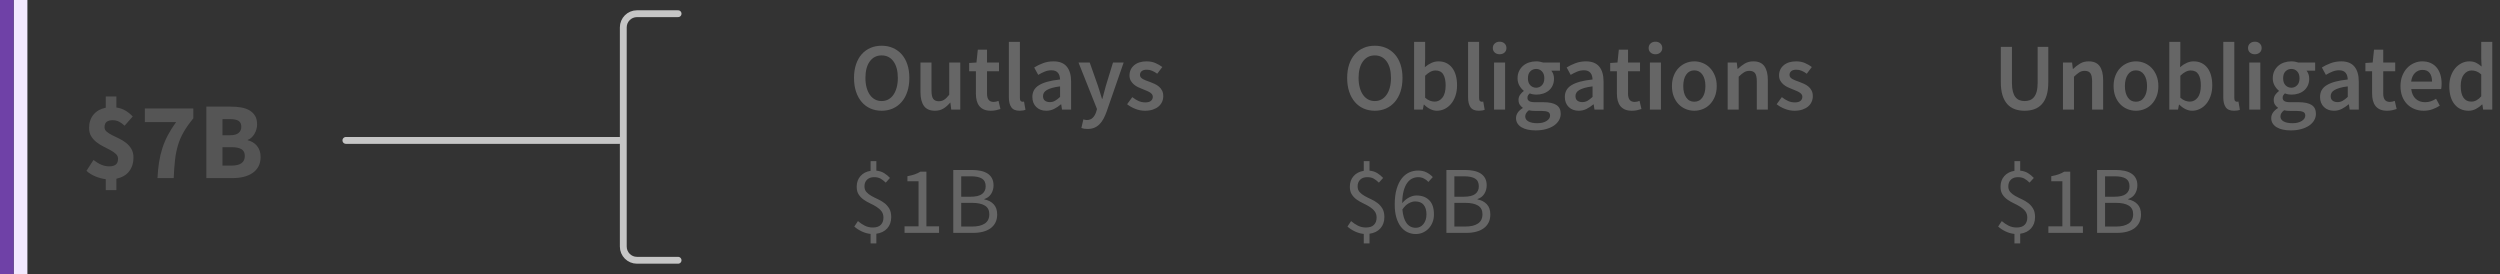 <?xml version="1.0" encoding="UTF-8"?>
<svg width="365px" height="40px" viewBox="0 0 365 40" version="1.1" xmlns="http://www.w3.org/2000/svg" xmlns:xlink="http://www.w3.org/1999/xlink">
    <rect x="0" y="0" width="365" height="40" fill="#333333" stroke="none"/>
    <title>02. desktop - phase 1</title>
    <g id="SVG" stroke="none" stroke-width="1" fill="none" fill-rule="evenodd">
        <g id="Viz-3---Desktop-Copy" transform="translate(-275, -477)">
            <g id="02.-desktop---phase-1" transform="translate(275, 477)">
                <rect id="unobligated" fill="#F3E9FF" x="2" y="0" width="2" height="40"></rect>
                <rect id="obligated" fill="#6F41A7" x="0" y="0" width="2" height="40"></rect>
                <path d="M128.718,16.168 C129.315,16.168 129.861,16.058 130.356,15.839 C130.851,15.62 131.278,15.302 131.637,14.887 C131.996,14.472 132.274,13.97 132.47,13.382 C132.666,12.794 132.764,12.127 132.764,11.38 C132.764,10.643 132.666,9.982 132.47,9.399 C132.274,8.816 131.996,8.323 131.637,7.922 C131.278,7.521 130.851,7.213 130.356,6.998 C129.861,6.783 129.315,6.676 128.718,6.676 C128.121,6.676 127.575,6.783 127.08,6.998 C126.585,7.213 126.161,7.521 125.806,7.922 C125.451,8.323 125.176,8.816 124.98,9.399 C124.784,9.982 124.686,10.643 124.686,11.38 C124.686,12.127 124.784,12.794 124.98,13.382 C125.176,13.97 125.451,14.472 125.806,14.887 C126.161,15.302 126.585,15.62 127.08,15.839 C127.575,16.058 128.121,16.168 128.718,16.168 Z M128.718,14.754 C128.354,14.754 128.027,14.675 127.738,14.516 C127.449,14.357 127.201,14.131 126.996,13.837 C126.791,13.543 126.632,13.188 126.52,12.773 C126.408,12.358 126.352,11.893 126.352,11.38 C126.352,10.353 126.564,9.548 126.989,8.965 C127.414,8.382 127.99,8.09 128.718,8.09 C129.446,8.09 130.022,8.382 130.447,8.965 C130.872,9.548 131.084,10.353 131.084,11.38 C131.084,11.893 131.028,12.358 130.916,12.773 C130.804,13.188 130.645,13.543 130.44,13.837 C130.235,14.131 129.987,14.357 129.698,14.516 C129.409,14.675 129.082,14.754 128.718,14.754 Z M136.502,16.168 C136.978,16.168 137.391,16.061 137.741,15.846 C138.091,15.631 138.415,15.347 138.714,14.992 L138.714,14.992 L138.756,14.992 L138.882,16 L140.198,16 L140.198,9.126 L138.588,9.126 L138.588,13.83 C138.327,14.166 138.082,14.409 137.853,14.558 C137.624,14.707 137.361,14.782 137.062,14.782 C136.689,14.782 136.418,14.665 136.25,14.432 C136.082,14.199 135.998,13.797 135.998,13.228 L135.998,13.228 L135.998,9.126 L134.388,9.126 L134.388,13.438 C134.388,14.315 134.556,14.99 134.892,15.461 C135.228,15.932 135.765,16.168 136.502,16.168 Z M144.664,16.168 C144.935,16.168 145.189,16.142 145.427,16.091 C145.665,16.04 145.877,15.981 146.064,15.916 L146.064,15.916 L145.784,14.726 C145.681,14.773 145.567,14.81 145.441,14.838 C145.315,14.866 145.191,14.88 145.07,14.88 C144.426,14.88 144.104,14.479 144.104,13.676 L144.104,13.676 L144.104,10.4 L145.854,10.4 L145.854,9.126 L144.104,9.126 L144.104,7.25 L142.76,7.25 L142.564,9.126 L141.5,9.196 L141.5,10.4 L142.48,10.4 L142.48,13.676 C142.48,14.049 142.52,14.388 142.599,14.691 C142.678,14.994 142.804,15.256 142.977,15.475 C143.15,15.694 143.374,15.865 143.649,15.986 C143.924,16.107 144.263,16.168 144.664,16.168 Z M148.864,16.168 C149.219,16.168 149.503,16.121 149.718,16.028 L149.718,16.028 L149.508,14.824 C149.443,14.843 149.394,14.852 149.361,14.852 L149.361,14.852 L149.256,14.852 C149.172,14.852 149.093,14.812 149.018,14.733 C148.943,14.654 148.906,14.516 148.906,14.32 L148.906,14.32 L148.906,6.116 L147.296,6.116 L147.296,14.236 C147.296,14.833 147.413,15.305 147.646,15.65 C147.879,15.995 148.285,16.168 148.864,16.168 Z M152.756,16.168 C153.167,16.168 153.547,16.079 153.897,15.902 C154.247,15.725 154.576,15.505 154.884,15.244 L154.884,15.244 L154.94,15.244 L155.052,16 L156.382,16 L156.382,11.926 C156.382,10.965 156.17,10.23 155.745,9.721 C155.32,9.212 154.679,8.958 153.82,8.958 C153.269,8.958 152.756,9.047 152.28,9.224 C151.804,9.401 151.375,9.611 150.992,9.854 L150.992,9.854 L151.58,10.932 C151.888,10.745 152.203,10.587 152.525,10.456 C152.847,10.325 153.176,10.26 153.512,10.26 C153.745,10.26 153.941,10.295 154.1,10.365 C154.259,10.435 154.387,10.533 154.485,10.659 C154.583,10.785 154.653,10.93 154.695,11.093 C154.737,11.256 154.763,11.427 154.772,11.604 C154.063,11.679 153.454,11.786 152.945,11.926 C152.436,12.066 152.016,12.239 151.685,12.444 C151.354,12.649 151.111,12.894 150.957,13.179 C150.803,13.464 150.726,13.788 150.726,14.152 C150.726,14.759 150.913,15.246 151.286,15.615 C151.659,15.984 152.149,16.168 152.756,16.168 Z M153.274,14.908 C152.985,14.908 152.747,14.838 152.56,14.698 C152.373,14.558 152.28,14.334 152.28,14.026 C152.28,13.858 152.322,13.699 152.406,13.55 C152.49,13.401 152.63,13.268 152.826,13.151 C153.022,13.034 153.279,12.929 153.596,12.836 C153.913,12.743 154.305,12.668 154.772,12.612 L154.772,12.612 L154.772,14.152 C154.511,14.395 154.266,14.581 154.037,14.712 C153.808,14.843 153.554,14.908 153.274,14.908 Z M158.776,18.828 C159.149,18.828 159.478,18.77 159.763,18.653 C160.048,18.536 160.3,18.368 160.519,18.149 C160.738,17.93 160.932,17.666 161.1,17.358 C161.268,17.05 161.422,16.7 161.562,16.308 L161.562,16.308 L164.054,9.126 L162.5,9.126 L161.464,12.5 C161.38,12.808 161.294,13.128 161.205,13.459 C161.116,13.79 161.03,14.115 160.946,14.432 L160.946,14.432 L160.89,14.432 C160.787,14.105 160.687,13.776 160.589,13.445 C160.491,13.114 160.391,12.799 160.288,12.5 L160.288,12.5 L159.098,9.126 L157.46,9.126 L160.162,15.916 L160.036,16.35 C159.924,16.695 159.758,16.978 159.539,17.197 C159.32,17.416 159.028,17.526 158.664,17.526 C158.58,17.526 158.494,17.514 158.405,17.491 C158.316,17.468 158.239,17.447 158.174,17.428 L158.174,17.428 L157.88,18.688 C158.011,18.735 158.146,18.77 158.286,18.793 C158.426,18.816 158.589,18.828 158.776,18.828 Z M167.162,16.168 C167.591,16.168 167.974,16.112 168.31,16 C168.646,15.888 168.926,15.736 169.15,15.545 C169.374,15.354 169.544,15.13 169.661,14.873 C169.778,14.616 169.836,14.339 169.836,14.04 C169.836,13.723 169.778,13.45 169.661,13.221 C169.544,12.992 169.39,12.799 169.199,12.64 C169.008,12.481 168.795,12.348 168.562,12.241 C168.329,12.134 168.095,12.038 167.862,11.954 C167.675,11.889 167.496,11.823 167.323,11.758 C167.15,11.693 166.999,11.623 166.868,11.548 C166.737,11.473 166.632,11.387 166.553,11.289 C166.474,11.191 166.434,11.072 166.434,10.932 C166.434,10.717 166.516,10.538 166.679,10.393 C166.842,10.248 167.097,10.176 167.442,10.176 C167.713,10.176 167.972,10.23 168.219,10.337 C168.466,10.444 168.711,10.587 168.954,10.764 L168.954,10.764 L169.696,9.784 C169.416,9.569 169.085,9.378 168.702,9.21 C168.319,9.042 167.89,8.958 167.414,8.958 C166.639,8.958 166.028,9.149 165.58,9.532 C165.132,9.915 164.908,10.409 164.908,11.016 C164.908,11.305 164.966,11.555 165.083,11.765 C165.2,11.975 165.349,12.159 165.531,12.318 C165.713,12.477 165.921,12.612 166.154,12.724 C166.387,12.836 166.616,12.934 166.84,13.018 C167.017,13.093 167.195,13.165 167.372,13.235 C167.549,13.305 167.708,13.382 167.848,13.466 C167.988,13.55 168.1,13.646 168.184,13.753 C168.268,13.86 168.31,13.984 168.31,14.124 C168.31,14.367 168.221,14.565 168.044,14.719 C167.867,14.873 167.591,14.95 167.218,14.95 C166.863,14.95 166.534,14.882 166.231,14.747 C165.928,14.612 165.622,14.423 165.314,14.18 L165.314,14.18 L164.558,15.216 C164.894,15.487 165.293,15.713 165.755,15.895 C166.217,16.077 166.686,16.168 167.162,16.168 Z M127.948,35.54 L127.948,34.126 C128.62,34.033 129.15,33.771 129.537,33.342 C129.924,32.913 130.118,32.362 130.118,31.69 C130.118,31.186 130.022,30.773 129.831,30.451 C129.64,30.129 129.399,29.858 129.11,29.639 C128.821,29.42 128.506,29.233 128.165,29.079 C127.824,28.925 127.509,28.766 127.22,28.603 C126.931,28.44 126.69,28.251 126.499,28.036 C126.308,27.821 126.212,27.546 126.212,27.21 C126.212,26.799 126.338,26.473 126.59,26.23 C126.842,25.987 127.183,25.866 127.612,25.866 C127.995,25.866 128.31,25.936 128.557,26.076 C128.804,26.216 129.059,26.412 129.32,26.664 L129.32,26.664 L129.936,25.978 C129.684,25.707 129.402,25.474 129.089,25.278 C128.776,25.082 128.396,24.961 127.948,24.914 L127.948,24.914 L127.948,23.528 L127.108,23.528 L127.108,24.942 C126.492,25.035 126,25.29 125.631,25.705 C125.262,26.12 125.078,26.641 125.078,27.266 C125.078,27.723 125.174,28.099 125.365,28.393 C125.556,28.687 125.797,28.937 126.086,29.142 C126.375,29.347 126.69,29.529 127.031,29.688 C127.372,29.847 127.687,30.017 127.976,30.199 C128.265,30.381 128.506,30.596 128.697,30.843 C128.888,31.09 128.984,31.401 128.984,31.774 C128.984,32.213 128.856,32.563 128.599,32.824 C128.342,33.085 127.953,33.216 127.43,33.216 C127.001,33.216 126.606,33.125 126.247,32.943 C125.888,32.761 125.559,32.539 125.26,32.278 L125.26,32.278 L124.728,33.076 C125.027,33.347 125.386,33.582 125.806,33.783 C126.226,33.984 126.66,34.107 127.108,34.154 L127.108,34.154 L127.108,35.54 L127.948,35.54 Z M137.104,34 L137.104,33.048 L135.256,33.048 L135.256,25.068 L134.374,25.068 C134.131,25.217 133.858,25.346 133.555,25.453 C133.252,25.56 132.895,25.651 132.484,25.726 L132.484,25.726 L132.484,26.468 L134.108,26.468 L134.108,33.048 L132.064,33.048 L132.064,34 L137.104,34 Z M142.102,34 C142.615,34 143.087,33.944 143.516,33.832 C143.945,33.72 144.314,33.552 144.622,33.328 C144.93,33.104 145.168,32.824 145.336,32.488 C145.504,32.152 145.588,31.76 145.588,31.312 C145.588,30.677 145.415,30.178 145.07,29.814 C144.725,29.45 144.272,29.217 143.712,29.114 L143.712,29.114 L143.712,29.058 C144.151,28.918 144.484,28.664 144.713,28.295 C144.942,27.926 145.056,27.513 145.056,27.056 C145.056,26.655 144.979,26.312 144.825,26.027 C144.671,25.742 144.456,25.511 144.181,25.334 C143.906,25.157 143.574,25.026 143.187,24.942 C142.8,24.858 142.373,24.816 141.906,24.816 L141.906,24.816 L139.176,24.816 L139.176,34 L142.102,34 Z M141.696,28.722 L140.338,28.722 L140.338,25.74 L141.752,25.74 C142.471,25.74 143.01,25.852 143.369,26.076 C143.728,26.3 143.908,26.678 143.908,27.21 C143.908,27.677 143.735,28.045 143.39,28.316 C143.045,28.587 142.48,28.722 141.696,28.722 L141.696,28.722 Z M141.934,33.076 L140.338,33.076 L140.338,29.618 L141.934,29.618 C142.746,29.618 143.367,29.751 143.796,30.017 C144.225,30.283 144.44,30.701 144.44,31.27 C144.44,31.886 144.221,32.341 143.782,32.635 C143.343,32.929 142.727,33.076 141.934,33.076 L141.934,33.076 Z" id="Outlays$1B" fill="#666666" fill-rule="nonzero"></path>
                <path d="M200.718,16.168 C201.315,16.168 201.861,16.058 202.356,15.839 C202.851,15.62 203.278,15.302 203.637,14.887 C203.996,14.472 204.274,13.97 204.47,13.382 C204.666,12.794 204.764,12.127 204.764,11.38 C204.764,10.643 204.666,9.982 204.47,9.399 C204.274,8.816 203.996,8.323 203.637,7.922 C203.278,7.521 202.851,7.213 202.356,6.998 C201.861,6.783 201.315,6.676 200.718,6.676 C200.121,6.676 199.575,6.783 199.08,6.998 C198.585,7.213 198.161,7.521 197.806,7.922 C197.451,8.323 197.176,8.816 196.98,9.399 C196.784,9.982 196.686,10.643 196.686,11.38 C196.686,12.127 196.784,12.794 196.98,13.382 C197.176,13.97 197.451,14.472 197.806,14.887 C198.161,15.302 198.585,15.62 199.08,15.839 C199.575,16.058 200.121,16.168 200.718,16.168 Z M200.718,14.754 C200.354,14.754 200.027,14.675 199.738,14.516 C199.449,14.357 199.201,14.131 198.996,13.837 C198.791,13.543 198.632,13.188 198.52,12.773 C198.408,12.358 198.352,11.893 198.352,11.38 C198.352,10.353 198.564,9.548 198.989,8.965 C199.414,8.382 199.99,8.09 200.718,8.09 C201.446,8.09 202.022,8.382 202.447,8.965 C202.872,9.548 203.084,10.353 203.084,11.38 C203.084,11.893 203.028,12.358 202.916,12.773 C202.804,13.188 202.645,13.543 202.44,13.837 C202.235,14.131 201.987,14.357 201.698,14.516 C201.409,14.675 201.082,14.754 200.718,14.754 Z M209.79,16.168 C210.173,16.168 210.541,16.084 210.896,15.916 C211.251,15.748 211.563,15.505 211.834,15.188 C212.105,14.871 212.322,14.481 212.485,14.019 C212.648,13.557 212.73,13.032 212.73,12.444 C212.73,11.912 212.669,11.431 212.548,11.002 C212.427,10.573 212.249,10.206 212.016,9.903 C211.783,9.6 211.498,9.366 211.162,9.203 C210.826,9.04 210.443,8.958 210.014,8.958 C209.659,8.958 209.312,9.037 208.971,9.196 C208.63,9.355 208.315,9.56 208.026,9.812 L208.026,9.812 L208.068,8.664 L208.068,6.116 L206.458,6.116 L206.458,16 L207.732,16 L207.872,15.272 L207.914,15.272 C208.203,15.561 208.509,15.783 208.831,15.937 C209.153,16.091 209.473,16.168 209.79,16.168 Z M209.454,14.838 C209.249,14.838 209.027,14.796 208.789,14.712 C208.551,14.628 208.311,14.479 208.068,14.264 L208.068,14.264 L208.068,11.058 C208.591,10.545 209.095,10.288 209.58,10.288 C210.103,10.288 210.481,10.479 210.714,10.862 C210.947,11.245 211.064,11.781 211.064,12.472 C211.064,13.256 210.91,13.846 210.602,14.243 C210.294,14.64 209.911,14.838 209.454,14.838 Z M215.908,16.168 C216.263,16.168 216.547,16.121 216.762,16.028 L216.762,16.028 L216.552,14.824 C216.487,14.843 216.438,14.852 216.405,14.852 L216.405,14.852 L216.3,14.852 C216.216,14.852 216.137,14.812 216.062,14.733 C215.987,14.654 215.95,14.516 215.95,14.32 L215.95,14.32 L215.95,6.116 L214.34,6.116 L214.34,14.236 C214.34,14.833 214.457,15.305 214.69,15.65 C214.923,15.995 215.329,16.168 215.908,16.168 Z M218.946,7.922 C219.235,7.922 219.473,7.838 219.66,7.67 C219.847,7.502 219.94,7.283 219.94,7.012 C219.94,6.741 219.847,6.52 219.66,6.347 C219.473,6.174 219.235,6.088 218.946,6.088 C218.657,6.088 218.419,6.174 218.232,6.347 C218.045,6.52 217.952,6.741 217.952,7.012 C217.952,7.283 218.045,7.502 218.232,7.67 C218.419,7.838 218.657,7.922 218.946,7.922 Z M219.744,16 L219.744,9.126 L218.134,9.126 L218.134,16 L219.744,16 Z M224.196,19.038 C224.756,19.038 225.262,18.975 225.715,18.849 C226.168,18.723 226.553,18.553 226.87,18.338 C227.187,18.123 227.432,17.867 227.605,17.568 C227.778,17.269 227.864,16.952 227.864,16.616 C227.864,16.019 227.652,15.587 227.227,15.321 C226.802,15.055 226.175,14.922 225.344,14.922 L225.344,14.922 L224.126,14.922 C223.706,14.922 223.414,14.866 223.251,14.754 C223.088,14.642 223.006,14.488 223.006,14.292 C223.006,14.133 223.036,14.007 223.097,13.914 C223.158,13.821 223.239,13.727 223.342,13.634 C223.501,13.699 223.659,13.746 223.818,13.774 C223.977,13.802 224.131,13.816 224.28,13.816 C224.644,13.816 224.985,13.765 225.302,13.662 C225.619,13.559 225.895,13.41 226.128,13.214 C226.361,13.018 226.546,12.775 226.681,12.486 C226.816,12.197 226.884,11.861 226.884,11.478 C226.884,11.235 226.847,11.014 226.772,10.813 C226.697,10.612 226.604,10.447 226.492,10.316 L226.492,10.316 L227.752,10.316 L227.752,9.126 L225.288,9.126 C225.148,9.079 224.992,9.04 224.819,9.007 C224.646,8.974 224.467,8.958 224.28,8.958 C223.916,8.958 223.571,9.012 223.244,9.119 C222.917,9.226 222.63,9.385 222.383,9.595 C222.136,9.805 221.937,10.064 221.788,10.372 C221.639,10.68 221.564,11.03 221.564,11.422 C221.564,11.833 221.655,12.194 221.837,12.507 C222.019,12.82 222.227,13.065 222.46,13.242 L222.46,13.242 L222.46,13.298 C222.264,13.438 222.089,13.618 221.935,13.837 C221.781,14.056 221.704,14.301 221.704,14.572 C221.704,14.852 221.762,15.085 221.879,15.272 C221.996,15.459 222.143,15.608 222.32,15.72 L222.32,15.72 L222.32,15.776 C222.003,15.972 221.76,16.194 221.592,16.441 C221.424,16.688 221.34,16.957 221.34,17.246 C221.34,17.545 221.412,17.806 221.557,18.03 C221.702,18.254 221.9,18.441 222.152,18.59 C222.404,18.739 222.705,18.851 223.055,18.926 C223.405,19.001 223.785,19.038 224.196,19.038 Z M224.28,12.808 C223.944,12.808 223.659,12.689 223.426,12.451 C223.193,12.213 223.076,11.87 223.076,11.422 C223.076,10.983 223.193,10.647 223.426,10.414 C223.659,10.181 223.944,10.064 224.28,10.064 C224.616,10.064 224.898,10.183 225.127,10.421 C225.356,10.659 225.47,10.993 225.47,11.422 C225.47,11.87 225.353,12.213 225.12,12.451 C224.887,12.689 224.607,12.808 224.28,12.808 Z M224.448,17.988 C223.897,17.988 223.466,17.902 223.153,17.729 C222.84,17.556 222.684,17.316 222.684,17.008 C222.684,16.672 222.861,16.369 223.216,16.098 C223.468,16.163 223.781,16.196 224.154,16.196 L224.154,16.196 L225.092,16.196 C225.484,16.196 225.785,16.243 225.995,16.336 C226.205,16.429 226.31,16.611 226.31,16.882 C226.31,17.181 226.14,17.44 225.799,17.659 C225.458,17.878 225.008,17.988 224.448,17.988 Z M230.496,16.168 C230.907,16.168 231.287,16.079 231.637,15.902 C231.987,15.725 232.316,15.505 232.624,15.244 L232.624,15.244 L232.68,15.244 L232.792,16 L234.122,16 L234.122,11.926 C234.122,10.965 233.91,10.23 233.485,9.721 C233.06,9.212 232.419,8.958 231.56,8.958 C231.009,8.958 230.496,9.047 230.02,9.224 C229.544,9.401 229.115,9.611 228.732,9.854 L228.732,9.854 L229.32,10.932 C229.628,10.745 229.943,10.587 230.265,10.456 C230.587,10.325 230.916,10.26 231.252,10.26 C231.485,10.26 231.681,10.295 231.84,10.365 C231.999,10.435 232.127,10.533 232.225,10.659 C232.323,10.785 232.393,10.93 232.435,11.093 C232.477,11.256 232.503,11.427 232.512,11.604 C231.803,11.679 231.194,11.786 230.685,11.926 C230.176,12.066 229.756,12.239 229.425,12.444 C229.094,12.649 228.851,12.894 228.697,13.179 C228.543,13.464 228.466,13.788 228.466,14.152 C228.466,14.759 228.653,15.246 229.026,15.615 C229.399,15.984 229.889,16.168 230.496,16.168 Z M231.014,14.908 C230.725,14.908 230.487,14.838 230.3,14.698 C230.113,14.558 230.02,14.334 230.02,14.026 C230.02,13.858 230.062,13.699 230.146,13.55 C230.23,13.401 230.37,13.268 230.566,13.151 C230.762,13.034 231.019,12.929 231.336,12.836 C231.653,12.743 232.045,12.668 232.512,12.612 L232.512,12.612 L232.512,14.152 C232.251,14.395 232.006,14.581 231.777,14.712 C231.548,14.843 231.294,14.908 231.014,14.908 Z M238.252,16.168 C238.523,16.168 238.777,16.142 239.015,16.091 C239.253,16.04 239.465,15.981 239.652,15.916 L239.652,15.916 L239.372,14.726 C239.269,14.773 239.155,14.81 239.029,14.838 C238.903,14.866 238.779,14.88 238.658,14.88 C238.014,14.88 237.692,14.479 237.692,13.676 L237.692,13.676 L237.692,10.4 L239.442,10.4 L239.442,9.126 L237.692,9.126 L237.692,7.25 L236.348,7.25 L236.152,9.126 L235.088,9.196 L235.088,10.4 L236.068,10.4 L236.068,13.676 C236.068,14.049 236.108,14.388 236.187,14.691 C236.266,14.994 236.392,15.256 236.565,15.475 C236.738,15.694 236.962,15.865 237.237,15.986 C237.512,16.107 237.851,16.168 238.252,16.168 Z M241.696,7.922 C241.985,7.922 242.223,7.838 242.41,7.67 C242.597,7.502 242.69,7.283 242.69,7.012 C242.69,6.741 242.597,6.52 242.41,6.347 C242.223,6.174 241.985,6.088 241.696,6.088 C241.407,6.088 241.169,6.174 240.982,6.347 C240.795,6.52 240.702,6.741 240.702,7.012 C240.702,7.283 240.795,7.502 240.982,7.67 C241.169,7.838 241.407,7.922 241.696,7.922 Z M242.494,16 L242.494,9.126 L240.884,9.126 L240.884,16 L242.494,16 Z M247.366,16.168 C247.795,16.168 248.208,16.089 248.605,15.93 C249.002,15.771 249.349,15.538 249.648,15.23 C249.947,14.922 250.187,14.544 250.369,14.096 C250.551,13.648 250.642,13.139 250.642,12.57 C250.642,12.001 250.551,11.492 250.369,11.044 C250.187,10.596 249.947,10.218 249.648,9.91 C249.349,9.602 249.002,9.366 248.605,9.203 C248.208,9.04 247.795,8.958 247.366,8.958 C246.937,8.958 246.526,9.04 246.134,9.203 C245.742,9.366 245.394,9.602 245.091,9.91 C244.788,10.218 244.547,10.596 244.37,11.044 C244.193,11.492 244.104,12.001 244.104,12.57 C244.104,13.139 244.193,13.648 244.37,14.096 C244.547,14.544 244.788,14.922 245.091,15.23 C245.394,15.538 245.742,15.771 246.134,15.93 C246.526,16.089 246.937,16.168 247.366,16.168 Z M247.366,14.852 C246.862,14.852 246.468,14.644 246.183,14.229 C245.898,13.814 245.756,13.261 245.756,12.57 C245.756,11.87 245.898,11.312 246.183,10.897 C246.468,10.482 246.862,10.274 247.366,10.274 C247.87,10.274 248.267,10.482 248.556,10.897 C248.845,11.312 248.99,11.87 248.99,12.57 C248.99,13.261 248.845,13.814 248.556,14.229 C248.267,14.644 247.87,14.852 247.366,14.852 Z M253.848,16 L253.848,11.198 C254.137,10.918 254.396,10.706 254.625,10.561 C254.854,10.416 255.117,10.344 255.416,10.344 C255.799,10.344 256.074,10.461 256.242,10.694 C256.41,10.927 256.494,11.329 256.494,11.898 L256.494,11.898 L256.494,16 L258.104,16 L258.104,11.688 C258.104,10.811 257.936,10.136 257.6,9.665 C257.264,9.194 256.727,8.958 255.99,8.958 C255.514,8.958 255.096,9.065 254.737,9.28 C254.378,9.495 254.044,9.751 253.736,10.05 L253.736,10.05 L253.68,10.05 L253.568,9.126 L252.238,9.126 L252.238,16 L253.848,16 Z M261.996,16.168 C262.425,16.168 262.808,16.112 263.144,16 C263.48,15.888 263.76,15.736 263.984,15.545 C264.208,15.354 264.378,15.13 264.495,14.873 C264.612,14.616 264.67,14.339 264.67,14.04 C264.67,13.723 264.612,13.45 264.495,13.221 C264.378,12.992 264.224,12.799 264.033,12.64 C263.842,12.481 263.629,12.348 263.396,12.241 C263.163,12.134 262.929,12.038 262.696,11.954 C262.509,11.889 262.33,11.823 262.157,11.758 C261.984,11.693 261.833,11.623 261.702,11.548 C261.571,11.473 261.466,11.387 261.387,11.289 C261.308,11.191 261.268,11.072 261.268,10.932 C261.268,10.717 261.35,10.538 261.513,10.393 C261.676,10.248 261.931,10.176 262.276,10.176 C262.547,10.176 262.806,10.23 263.053,10.337 C263.3,10.444 263.545,10.587 263.788,10.764 L263.788,10.764 L264.53,9.784 C264.25,9.569 263.919,9.378 263.536,9.21 C263.153,9.042 262.724,8.958 262.248,8.958 C261.473,8.958 260.862,9.149 260.414,9.532 C259.966,9.915 259.742,10.409 259.742,11.016 C259.742,11.305 259.8,11.555 259.917,11.765 C260.034,11.975 260.183,12.159 260.365,12.318 C260.547,12.477 260.755,12.612 260.988,12.724 C261.221,12.836 261.45,12.934 261.674,13.018 C261.851,13.093 262.029,13.165 262.206,13.235 C262.383,13.305 262.542,13.382 262.682,13.466 C262.822,13.55 262.934,13.646 263.018,13.753 C263.102,13.86 263.144,13.984 263.144,14.124 C263.144,14.367 263.055,14.565 262.878,14.719 C262.701,14.873 262.425,14.95 262.052,14.95 C261.697,14.95 261.368,14.882 261.065,14.747 C260.762,14.612 260.456,14.423 260.148,14.18 L260.148,14.18 L259.392,15.216 C259.728,15.487 260.127,15.713 260.589,15.895 C261.051,16.077 261.52,16.168 261.996,16.168 Z M199.948,35.54 L199.948,34.126 C200.62,34.033 201.15,33.771 201.537,33.342 C201.924,32.913 202.118,32.362 202.118,31.69 C202.118,31.186 202.022,30.773 201.831,30.451 C201.64,30.129 201.399,29.858 201.11,29.639 C200.821,29.42 200.506,29.233 200.165,29.079 C199.824,28.925 199.509,28.766 199.22,28.603 C198.931,28.44 198.69,28.251 198.499,28.036 C198.308,27.821 198.212,27.546 198.212,27.21 C198.212,26.799 198.338,26.473 198.59,26.23 C198.842,25.987 199.183,25.866 199.612,25.866 C199.995,25.866 200.31,25.936 200.557,26.076 C200.804,26.216 201.059,26.412 201.32,26.664 L201.32,26.664 L201.936,25.978 C201.684,25.707 201.402,25.474 201.089,25.278 C200.776,25.082 200.396,24.961 199.948,24.914 L199.948,24.914 L199.948,23.528 L199.108,23.528 L199.108,24.942 C198.492,25.035 198,25.29 197.631,25.705 C197.262,26.12 197.078,26.641 197.078,27.266 C197.078,27.723 197.174,28.099 197.365,28.393 C197.556,28.687 197.797,28.937 198.086,29.142 C198.375,29.347 198.69,29.529 199.031,29.688 C199.372,29.847 199.687,30.017 199.976,30.199 C200.265,30.381 200.506,30.596 200.697,30.843 C200.888,31.09 200.984,31.401 200.984,31.774 C200.984,32.213 200.856,32.563 200.599,32.824 C200.342,33.085 199.953,33.216 199.43,33.216 C199.001,33.216 198.606,33.125 198.247,32.943 C197.888,32.761 197.559,32.539 197.26,32.278 L197.26,32.278 L196.728,33.076 C197.027,33.347 197.386,33.582 197.806,33.783 C198.226,33.984 198.66,34.107 199.108,34.154 L199.108,34.154 L199.108,35.54 L199.948,35.54 Z M206.71,34.168 C207.074,34.168 207.415,34.098 207.732,33.958 C208.049,33.818 208.329,33.622 208.572,33.37 C208.815,33.118 209.006,32.817 209.146,32.467 C209.286,32.117 209.356,31.727 209.356,31.298 C209.356,30.374 209.125,29.683 208.663,29.226 C208.201,28.769 207.583,28.54 206.808,28.54 C206.444,28.54 206.075,28.64 205.702,28.841 C205.329,29.042 205.002,29.315 204.722,29.66 C204.731,28.951 204.801,28.356 204.932,27.875 C205.063,27.394 205.235,27.005 205.45,26.706 C205.665,26.407 205.912,26.193 206.192,26.062 C206.472,25.931 206.766,25.866 207.074,25.866 C207.354,25.866 207.622,25.929 207.879,26.055 C208.136,26.181 208.357,26.351 208.544,26.566 L208.544,26.566 L209.188,25.852 C208.936,25.581 208.635,25.355 208.285,25.173 C207.935,24.991 207.517,24.9 207.032,24.9 C206.584,24.9 206.157,24.991 205.751,25.173 C205.345,25.355 204.983,25.644 204.666,26.041 C204.349,26.438 204.097,26.951 203.91,27.581 C203.723,28.211 203.63,28.974 203.63,29.87 C203.63,30.589 203.709,31.216 203.868,31.753 C204.027,32.29 204.244,32.738 204.519,33.097 C204.794,33.456 205.119,33.725 205.492,33.902 C205.865,34.079 206.271,34.168 206.71,34.168 Z M206.71,33.258 C206.141,33.258 205.69,33.032 205.359,32.579 C205.028,32.126 204.825,31.461 204.75,30.584 C205.03,30.164 205.338,29.863 205.674,29.681 C206.01,29.499 206.323,29.408 206.612,29.408 C207.172,29.408 207.587,29.576 207.858,29.912 C208.129,30.248 208.264,30.71 208.264,31.298 C208.264,31.597 208.224,31.865 208.145,32.103 C208.066,32.341 207.956,32.546 207.816,32.719 C207.676,32.892 207.513,33.025 207.326,33.118 C207.139,33.211 206.934,33.258 206.71,33.258 Z M214.102,34 C214.615,34 215.087,33.944 215.516,33.832 C215.945,33.72 216.314,33.552 216.622,33.328 C216.93,33.104 217.168,32.824 217.336,32.488 C217.504,32.152 217.588,31.76 217.588,31.312 C217.588,30.677 217.415,30.178 217.07,29.814 C216.725,29.45 216.272,29.217 215.712,29.114 L215.712,29.114 L215.712,29.058 C216.151,28.918 216.484,28.664 216.713,28.295 C216.942,27.926 217.056,27.513 217.056,27.056 C217.056,26.655 216.979,26.312 216.825,26.027 C216.671,25.742 216.456,25.511 216.181,25.334 C215.906,25.157 215.574,25.026 215.187,24.942 C214.8,24.858 214.373,24.816 213.906,24.816 L213.906,24.816 L211.176,24.816 L211.176,34 L214.102,34 Z M213.696,28.722 L212.338,28.722 L212.338,25.74 L213.752,25.74 C214.471,25.74 215.01,25.852 215.369,26.076 C215.728,26.3 215.908,26.678 215.908,27.21 C215.908,27.677 215.735,28.045 215.39,28.316 C215.045,28.587 214.48,28.722 213.696,28.722 L213.696,28.722 Z M213.934,33.076 L212.338,33.076 L212.338,29.618 L213.934,29.618 C214.746,29.618 215.367,29.751 215.796,30.017 C216.225,30.283 216.44,30.701 216.44,31.27 C216.44,31.886 216.221,32.341 215.782,32.635 C215.343,32.929 214.727,33.076 213.934,33.076 L213.934,33.076 Z" id="Obligations$6B" fill="#666666" fill-rule="nonzero"></path>
                <path d="M295.592,16.168 C296.124,16.168 296.602,16.091 297.027,15.937 C297.452,15.783 297.816,15.538 298.119,15.202 C298.422,14.866 298.653,14.434 298.812,13.907 C298.971,13.38 299.05,12.738 299.05,11.982 L299.05,11.982 L299.05,6.844 L297.496,6.844 L297.496,12.108 C297.496,12.603 297.449,13.02 297.356,13.361 C297.263,13.702 297.132,13.975 296.964,14.18 C296.796,14.385 296.595,14.532 296.362,14.621 C296.129,14.71 295.872,14.754 295.592,14.754 C295.312,14.754 295.06,14.71 294.836,14.621 C294.612,14.532 294.418,14.385 294.255,14.18 C294.092,13.975 293.966,13.702 293.877,13.361 C293.788,13.02 293.744,12.603 293.744,12.108 L293.744,12.108 L293.744,6.844 L292.12,6.844 L292.12,11.982 C292.12,12.738 292.202,13.38 292.365,13.907 C292.528,14.434 292.762,14.866 293.065,15.202 C293.368,15.538 293.732,15.783 294.157,15.937 C294.582,16.091 295.06,16.168 295.592,16.168 Z M302.802,16 L302.802,11.198 C303.091,10.918 303.35,10.706 303.579,10.561 C303.808,10.416 304.071,10.344 304.37,10.344 C304.753,10.344 305.028,10.461 305.196,10.694 C305.364,10.927 305.448,11.329 305.448,11.898 L305.448,11.898 L305.448,16 L307.058,16 L307.058,11.688 C307.058,10.811 306.89,10.136 306.554,9.665 C306.218,9.194 305.681,8.958 304.944,8.958 C304.468,8.958 304.05,9.065 303.691,9.28 C303.332,9.495 302.998,9.751 302.69,10.05 L302.69,10.05 L302.634,10.05 L302.522,9.126 L301.192,9.126 L301.192,16 L302.802,16 Z M311.846,16.168 C312.275,16.168 312.688,16.089 313.085,15.93 C313.482,15.771 313.829,15.538 314.128,15.23 C314.427,14.922 314.667,14.544 314.849,14.096 C315.031,13.648 315.122,13.139 315.122,12.57 C315.122,12.001 315.031,11.492 314.849,11.044 C314.667,10.596 314.427,10.218 314.128,9.91 C313.829,9.602 313.482,9.366 313.085,9.203 C312.688,9.04 312.275,8.958 311.846,8.958 C311.417,8.958 311.006,9.04 310.614,9.203 C310.222,9.366 309.874,9.602 309.571,9.91 C309.268,10.218 309.027,10.596 308.85,11.044 C308.673,11.492 308.584,12.001 308.584,12.57 C308.584,13.139 308.673,13.648 308.85,14.096 C309.027,14.544 309.268,14.922 309.571,15.23 C309.874,15.538 310.222,15.771 310.614,15.93 C311.006,16.089 311.417,16.168 311.846,16.168 Z M311.846,14.852 C311.342,14.852 310.948,14.644 310.663,14.229 C310.378,13.814 310.236,13.261 310.236,12.57 C310.236,11.87 310.378,11.312 310.663,10.897 C310.948,10.482 311.342,10.274 311.846,10.274 C312.35,10.274 312.747,10.482 313.036,10.897 C313.325,11.312 313.47,11.87 313.47,12.57 C313.47,13.261 313.325,13.814 313.036,14.229 C312.747,14.644 312.35,14.852 311.846,14.852 Z M320.05,16.168 C320.433,16.168 320.801,16.084 321.156,15.916 C321.511,15.748 321.823,15.505 322.094,15.188 C322.365,14.871 322.582,14.481 322.745,14.019 C322.908,13.557 322.99,13.032 322.99,12.444 C322.99,11.912 322.929,11.431 322.808,11.002 C322.687,10.573 322.509,10.206 322.276,9.903 C322.043,9.6 321.758,9.366 321.422,9.203 C321.086,9.04 320.703,8.958 320.274,8.958 C319.919,8.958 319.572,9.037 319.231,9.196 C318.89,9.355 318.575,9.56 318.286,9.812 L318.286,9.812 L318.328,8.664 L318.328,6.116 L316.718,6.116 L316.718,16 L317.992,16 L318.132,15.272 L318.174,15.272 C318.463,15.561 318.769,15.783 319.091,15.937 C319.413,16.091 319.733,16.168 320.05,16.168 Z M319.714,14.838 C319.509,14.838 319.287,14.796 319.049,14.712 C318.811,14.628 318.571,14.479 318.328,14.264 L318.328,14.264 L318.328,11.058 C318.851,10.545 319.355,10.288 319.84,10.288 C320.363,10.288 320.741,10.479 320.974,10.862 C321.207,11.245 321.324,11.781 321.324,12.472 C321.324,13.256 321.17,13.846 320.862,14.243 C320.554,14.64 320.171,14.838 319.714,14.838 Z M326.168,16.168 C326.523,16.168 326.807,16.121 327.022,16.028 L327.022,16.028 L326.812,14.824 C326.747,14.843 326.698,14.852 326.665,14.852 L326.665,14.852 L326.56,14.852 C326.476,14.852 326.397,14.812 326.322,14.733 C326.247,14.654 326.21,14.516 326.21,14.32 L326.21,14.32 L326.21,6.116 L324.6,6.116 L324.6,14.236 C324.6,14.833 324.717,15.305 324.95,15.65 C325.183,15.995 325.589,16.168 326.168,16.168 Z M329.206,7.922 C329.495,7.922 329.733,7.838 329.92,7.67 C330.107,7.502 330.2,7.283 330.2,7.012 C330.2,6.741 330.107,6.52 329.92,6.347 C329.733,6.174 329.495,6.088 329.206,6.088 C328.917,6.088 328.679,6.174 328.492,6.347 C328.305,6.52 328.212,6.741 328.212,7.012 C328.212,7.283 328.305,7.502 328.492,7.67 C328.679,7.838 328.917,7.922 329.206,7.922 Z M330.004,16 L330.004,9.126 L328.394,9.126 L328.394,16 L330.004,16 Z M334.456,19.038 C335.016,19.038 335.522,18.975 335.975,18.849 C336.428,18.723 336.813,18.553 337.13,18.338 C337.447,18.123 337.692,17.867 337.865,17.568 C338.038,17.269 338.124,16.952 338.124,16.616 C338.124,16.019 337.912,15.587 337.487,15.321 C337.062,15.055 336.435,14.922 335.604,14.922 L335.604,14.922 L334.386,14.922 C333.966,14.922 333.674,14.866 333.511,14.754 C333.348,14.642 333.266,14.488 333.266,14.292 C333.266,14.133 333.296,14.007 333.357,13.914 C333.418,13.821 333.499,13.727 333.602,13.634 C333.761,13.699 333.919,13.746 334.078,13.774 C334.237,13.802 334.391,13.816 334.54,13.816 C334.904,13.816 335.245,13.765 335.562,13.662 C335.879,13.559 336.155,13.41 336.388,13.214 C336.621,13.018 336.806,12.775 336.941,12.486 C337.076,12.197 337.144,11.861 337.144,11.478 C337.144,11.235 337.107,11.014 337.032,10.813 C336.957,10.612 336.864,10.447 336.752,10.316 L336.752,10.316 L338.012,10.316 L338.012,9.126 L335.548,9.126 C335.408,9.079 335.252,9.04 335.079,9.007 C334.906,8.974 334.727,8.958 334.54,8.958 C334.176,8.958 333.831,9.012 333.504,9.119 C333.177,9.226 332.89,9.385 332.643,9.595 C332.396,9.805 332.197,10.064 332.048,10.372 C331.899,10.68 331.824,11.03 331.824,11.422 C331.824,11.833 331.915,12.194 332.097,12.507 C332.279,12.82 332.487,13.065 332.72,13.242 L332.72,13.242 L332.72,13.298 C332.524,13.438 332.349,13.618 332.195,13.837 C332.041,14.056 331.964,14.301 331.964,14.572 C331.964,14.852 332.022,15.085 332.139,15.272 C332.256,15.459 332.403,15.608 332.58,15.72 L332.58,15.72 L332.58,15.776 C332.263,15.972 332.02,16.194 331.852,16.441 C331.684,16.688 331.6,16.957 331.6,17.246 C331.6,17.545 331.672,17.806 331.817,18.03 C331.962,18.254 332.16,18.441 332.412,18.59 C332.664,18.739 332.965,18.851 333.315,18.926 C333.665,19.001 334.045,19.038 334.456,19.038 Z M334.54,12.808 C334.204,12.808 333.919,12.689 333.686,12.451 C333.453,12.213 333.336,11.87 333.336,11.422 C333.336,10.983 333.453,10.647 333.686,10.414 C333.919,10.181 334.204,10.064 334.54,10.064 C334.876,10.064 335.158,10.183 335.387,10.421 C335.616,10.659 335.73,10.993 335.73,11.422 C335.73,11.87 335.613,12.213 335.38,12.451 C335.147,12.689 334.867,12.808 334.54,12.808 Z M334.708,17.988 C334.157,17.988 333.726,17.902 333.413,17.729 C333.1,17.556 332.944,17.316 332.944,17.008 C332.944,16.672 333.121,16.369 333.476,16.098 C333.728,16.163 334.041,16.196 334.414,16.196 L334.414,16.196 L335.352,16.196 C335.744,16.196 336.045,16.243 336.255,16.336 C336.465,16.429 336.57,16.611 336.57,16.882 C336.57,17.181 336.4,17.44 336.059,17.659 C335.718,17.878 335.268,17.988 334.708,17.988 Z M340.756,16.168 C341.167,16.168 341.547,16.079 341.897,15.902 C342.247,15.725 342.576,15.505 342.884,15.244 L342.884,15.244 L342.94,15.244 L343.052,16 L344.382,16 L344.382,11.926 C344.382,10.965 344.17,10.23 343.745,9.721 C343.32,9.212 342.679,8.958 341.82,8.958 C341.269,8.958 340.756,9.047 340.28,9.224 C339.804,9.401 339.375,9.611 338.992,9.854 L338.992,9.854 L339.58,10.932 C339.888,10.745 340.203,10.587 340.525,10.456 C340.847,10.325 341.176,10.26 341.512,10.26 C341.745,10.26 341.941,10.295 342.1,10.365 C342.259,10.435 342.387,10.533 342.485,10.659 C342.583,10.785 342.653,10.93 342.695,11.093 C342.737,11.256 342.763,11.427 342.772,11.604 C342.063,11.679 341.454,11.786 340.945,11.926 C340.436,12.066 340.016,12.239 339.685,12.444 C339.354,12.649 339.111,12.894 338.957,13.179 C338.803,13.464 338.726,13.788 338.726,14.152 C338.726,14.759 338.913,15.246 339.286,15.615 C339.659,15.984 340.149,16.168 340.756,16.168 Z M341.274,14.908 C340.985,14.908 340.747,14.838 340.56,14.698 C340.373,14.558 340.28,14.334 340.28,14.026 C340.28,13.858 340.322,13.699 340.406,13.55 C340.49,13.401 340.63,13.268 340.826,13.151 C341.022,13.034 341.279,12.929 341.596,12.836 C341.913,12.743 342.305,12.668 342.772,12.612 L342.772,12.612 L342.772,14.152 C342.511,14.395 342.266,14.581 342.037,14.712 C341.808,14.843 341.554,14.908 341.274,14.908 Z M348.512,16.168 C348.783,16.168 349.037,16.142 349.275,16.091 C349.513,16.04 349.725,15.981 349.912,15.916 L349.912,15.916 L349.632,14.726 C349.529,14.773 349.415,14.81 349.289,14.838 C349.163,14.866 349.039,14.88 348.918,14.88 C348.274,14.88 347.952,14.479 347.952,13.676 L347.952,13.676 L347.952,10.4 L349.702,10.4 L349.702,9.126 L347.952,9.126 L347.952,7.25 L346.608,7.25 L346.412,9.126 L345.348,9.196 L345.348,10.4 L346.328,10.4 L346.328,13.676 C346.328,14.049 346.368,14.388 346.447,14.691 C346.526,14.994 346.652,15.256 346.825,15.475 C346.998,15.694 347.222,15.865 347.497,15.986 C347.772,16.107 348.111,16.168 348.512,16.168 Z M353.86,16.168 C354.299,16.168 354.719,16.098 355.12,15.958 C355.521,15.818 355.885,15.641 356.212,15.426 L356.212,15.426 L355.666,14.418 C355.414,14.577 355.16,14.7 354.903,14.789 C354.646,14.878 354.369,14.922 354.07,14.922 C353.51,14.922 353.05,14.756 352.691,14.425 C352.332,14.094 352.115,13.62 352.04,13.004 L352.04,13.004 L356.408,13.004 C356.427,12.92 356.443,12.808 356.457,12.668 C356.471,12.528 356.478,12.379 356.478,12.22 C356.478,11.744 356.417,11.305 356.296,10.904 C356.175,10.503 355.995,10.157 355.757,9.868 C355.519,9.579 355.223,9.355 354.868,9.196 C354.513,9.037 354.103,8.958 353.636,8.958 C353.235,8.958 352.843,9.042 352.46,9.21 C352.077,9.378 351.739,9.616 351.445,9.924 C351.151,10.232 350.915,10.61 350.738,11.058 C350.561,11.506 350.472,12.01 350.472,12.57 C350.472,13.139 350.558,13.646 350.731,14.089 C350.904,14.532 351.144,14.908 351.452,15.216 C351.76,15.524 352.119,15.76 352.53,15.923 C352.941,16.086 353.384,16.168 353.86,16.168 Z M355.078,11.912 L352.026,11.912 C352.101,11.352 352.292,10.927 352.6,10.638 C352.908,10.349 353.267,10.204 353.678,10.204 C354.154,10.204 354.506,10.356 354.735,10.659 C354.964,10.962 355.078,11.38 355.078,11.912 L355.078,11.912 Z M360.426,16.168 C360.799,16.168 361.154,16.079 361.49,15.902 C361.826,15.725 362.12,15.51 362.372,15.258 L362.372,15.258 L362.428,15.258 L362.54,16 L363.87,16 L363.87,6.116 L362.26,6.116 L362.26,8.608 L362.316,9.714 C362.045,9.481 361.775,9.296 361.504,9.161 C361.233,9.026 360.902,8.958 360.51,8.958 C360.137,8.958 359.775,9.042 359.425,9.21 C359.075,9.378 358.765,9.616 358.494,9.924 C358.223,10.232 358.006,10.61 357.843,11.058 C357.68,11.506 357.598,12.01 357.598,12.57 C357.598,13.709 357.852,14.593 358.361,15.223 C358.87,15.853 359.558,16.168 360.426,16.168 Z M360.818,14.838 C360.314,14.838 359.929,14.644 359.663,14.257 C359.397,13.87 359.264,13.303 359.264,12.556 C359.264,11.828 359.418,11.268 359.726,10.876 C360.034,10.484 360.412,10.288 360.86,10.288 C361.093,10.288 361.324,10.33 361.553,10.414 C361.782,10.498 362.017,10.647 362.26,10.862 L362.26,10.862 L362.26,14.068 C361.812,14.581 361.331,14.838 360.818,14.838 Z M294.948,35.54 L294.948,34.126 C295.62,34.033 296.15,33.771 296.537,33.342 C296.924,32.913 297.118,32.362 297.118,31.69 C297.118,31.186 297.022,30.773 296.831,30.451 C296.64,30.129 296.399,29.858 296.11,29.639 C295.821,29.42 295.506,29.233 295.165,29.079 C294.824,28.925 294.509,28.766 294.22,28.603 C293.931,28.44 293.69,28.251 293.499,28.036 C293.308,27.821 293.212,27.546 293.212,27.21 C293.212,26.799 293.338,26.473 293.59,26.23 C293.842,25.987 294.183,25.866 294.612,25.866 C294.995,25.866 295.31,25.936 295.557,26.076 C295.804,26.216 296.059,26.412 296.32,26.664 L296.32,26.664 L296.936,25.978 C296.684,25.707 296.402,25.474 296.089,25.278 C295.776,25.082 295.396,24.961 294.948,24.914 L294.948,24.914 L294.948,23.528 L294.108,23.528 L294.108,24.942 C293.492,25.035 293,25.29 292.631,25.705 C292.262,26.12 292.078,26.641 292.078,27.266 C292.078,27.723 292.174,28.099 292.365,28.393 C292.556,28.687 292.797,28.937 293.086,29.142 C293.375,29.347 293.69,29.529 294.031,29.688 C294.372,29.847 294.687,30.017 294.976,30.199 C295.265,30.381 295.506,30.596 295.697,30.843 C295.888,31.09 295.984,31.401 295.984,31.774 C295.984,32.213 295.856,32.563 295.599,32.824 C295.342,33.085 294.953,33.216 294.43,33.216 C294.001,33.216 293.606,33.125 293.247,32.943 C292.888,32.761 292.559,32.539 292.26,32.278 L292.26,32.278 L291.728,33.076 C292.027,33.347 292.386,33.582 292.806,33.783 C293.226,33.984 293.66,34.107 294.108,34.154 L294.108,34.154 L294.108,35.54 L294.948,35.54 Z M304.104,34 L304.104,33.048 L302.256,33.048 L302.256,25.068 L301.374,25.068 C301.131,25.217 300.858,25.346 300.555,25.453 C300.252,25.56 299.895,25.651 299.484,25.726 L299.484,25.726 L299.484,26.468 L301.108,26.468 L301.108,33.048 L299.064,33.048 L299.064,34 L304.104,34 Z M309.102,34 C309.615,34 310.087,33.944 310.516,33.832 C310.945,33.72 311.314,33.552 311.622,33.328 C311.93,33.104 312.168,32.824 312.336,32.488 C312.504,32.152 312.588,31.76 312.588,31.312 C312.588,30.677 312.415,30.178 312.07,29.814 C311.725,29.45 311.272,29.217 310.712,29.114 L310.712,29.114 L310.712,29.058 C311.151,28.918 311.484,28.664 311.713,28.295 C311.942,27.926 312.056,27.513 312.056,27.056 C312.056,26.655 311.979,26.312 311.825,26.027 C311.671,25.742 311.456,25.511 311.181,25.334 C310.906,25.157 310.574,25.026 310.187,24.942 C309.8,24.858 309.373,24.816 308.906,24.816 L308.906,24.816 L306.176,24.816 L306.176,34 L309.102,34 Z M308.696,28.722 L307.338,28.722 L307.338,25.74 L308.752,25.74 C309.471,25.74 310.01,25.852 310.369,26.076 C310.728,26.3 310.908,26.678 310.908,27.21 C310.908,27.677 310.735,28.045 310.39,28.316 C310.045,28.587 309.48,28.722 308.696,28.722 L308.696,28.722 Z M308.934,33.076 L307.338,33.076 L307.338,29.618 L308.934,29.618 C309.746,29.618 310.367,29.751 310.796,30.017 C311.225,30.283 311.44,30.701 311.44,31.27 C311.44,31.886 311.221,32.341 310.782,32.635 C310.343,32.929 309.727,33.076 308.934,33.076 L308.934,33.076 Z" id="Unobligated$1B" fill="#666666" fill-rule="nonzero"></path>
                <path d="M16.992,27.76 L16.992,26.096 C17.824,25.915 18.448,25.549 18.864,25 C19.28,24.451 19.488,23.792 19.488,23.024 C19.488,22.512 19.384,22.083 19.176,21.736 C18.968,21.389 18.707,21.093 18.392,20.848 C18.077,20.603 17.739,20.395 17.376,20.224 C17.013,20.053 16.675,19.888 16.36,19.728 C16.045,19.568 15.784,19.4 15.576,19.224 C15.368,19.048 15.264,18.832 15.264,18.576 C15.264,18.213 15.365,17.952 15.568,17.792 C15.771,17.632 16.064,17.552 16.448,17.552 C16.789,17.552 17.093,17.619 17.36,17.752 C17.627,17.885 17.904,18.085 18.192,18.352 L18.192,18.352 L19.376,17.008 C19.067,16.677 18.72,16.395 18.336,16.16 C17.952,15.925 17.504,15.771 16.992,15.696 L16.992,15.696 L16.992,14.08 L15.44,14.08 L15.44,15.728 C14.683,15.877 14.088,16.211 13.656,16.728 C13.224,17.245 13.008,17.899 13.008,18.688 C13.008,19.168 13.112,19.573 13.32,19.904 C13.528,20.235 13.789,20.523 14.104,20.768 C14.419,21.013 14.757,21.224 15.12,21.4 C15.483,21.576 15.821,21.752 16.136,21.928 C16.451,22.104 16.712,22.288 16.92,22.48 C17.128,22.672 17.232,22.907 17.232,23.184 C17.232,23.557 17.128,23.835 16.92,24.016 C16.712,24.197 16.384,24.288 15.936,24.288 C15.552,24.288 15.176,24.211 14.808,24.056 C14.44,23.901 14.053,23.669 13.648,23.36 L13.648,23.36 L12.624,24.944 C12.997,25.285 13.443,25.56 13.96,25.768 C14.477,25.976 14.971,26.107 15.44,26.16 L15.44,26.16 L15.44,27.76 L16.992,27.76 Z M25.36,26 C25.403,25.008 25.467,24.131 25.552,23.368 C25.637,22.605 25.779,21.891 25.976,21.224 C26.173,20.557 26.451,19.912 26.808,19.288 C27.165,18.664 27.637,17.995 28.224,17.28 L28.224,17.28 L28.224,15.84 L21.152,15.84 L21.152,17.824 L25.712,17.824 C25.232,18.485 24.829,19.125 24.504,19.744 C24.179,20.363 23.912,20.995 23.704,21.64 C23.496,22.285 23.336,22.963 23.224,23.672 C23.112,24.381 23.035,25.157 22.992,26 L22.992,26 L25.36,26 Z M34,26 C34.565,26 35.093,25.939 35.584,25.816 C36.075,25.693 36.504,25.507 36.872,25.256 C37.24,25.005 37.528,24.688 37.736,24.304 C37.944,23.92 38.048,23.461 38.048,22.928 C38.048,22.576 38,22.264 37.904,21.992 C37.808,21.72 37.675,21.483 37.504,21.28 C37.333,21.077 37.136,20.909 36.912,20.776 C36.688,20.643 36.443,20.544 36.176,20.48 L36.176,20.48 L36.176,20.416 C36.389,20.341 36.579,20.224 36.744,20.064 C36.909,19.904 37.051,19.723 37.168,19.52 C37.285,19.317 37.376,19.099 37.44,18.864 C37.504,18.629 37.536,18.395 37.536,18.16 C37.536,17.659 37.437,17.243 37.24,16.912 C37.043,16.581 36.771,16.315 36.424,16.112 C36.077,15.909 35.672,15.768 35.208,15.688 C34.744,15.608 34.24,15.568 33.696,15.568 L33.696,15.568 L30.128,15.568 L30.128,26 L34,26 Z M33.584,19.744 L32.48,19.744 L32.48,17.392 L33.6,17.392 C34.155,17.392 34.565,17.477 34.832,17.648 C35.099,17.819 35.232,18.107 35.232,18.512 C35.232,18.885 35.101,19.184 34.84,19.408 C34.579,19.632 34.16,19.744 33.584,19.744 L33.584,19.744 Z M33.808,24.176 L32.48,24.176 L32.48,21.488 L33.808,21.488 C34.459,21.488 34.944,21.587 35.264,21.784 C35.584,21.981 35.744,22.309 35.744,22.768 C35.744,23.707 35.099,24.176 33.808,24.176 L33.808,24.176 Z" id="$7B" fill="#555555" fill-rule="nonzero"></path>
                <path d="M99,2 L93,2 C91.895,2 91,2.895 91,4 L91,36 C91,37.105 91.895,38 93,38 L99,38 L99,38" id="Line-2" stroke="#C6C6C6" stroke-linecap="round"></path>
                <line x1="90.5" y1="20.5" x2="50.5" y2="20.5" id="Line-4" stroke="#C6C6C6" stroke-linecap="round"></line>
            </g>
        </g>
    </g>
</svg>